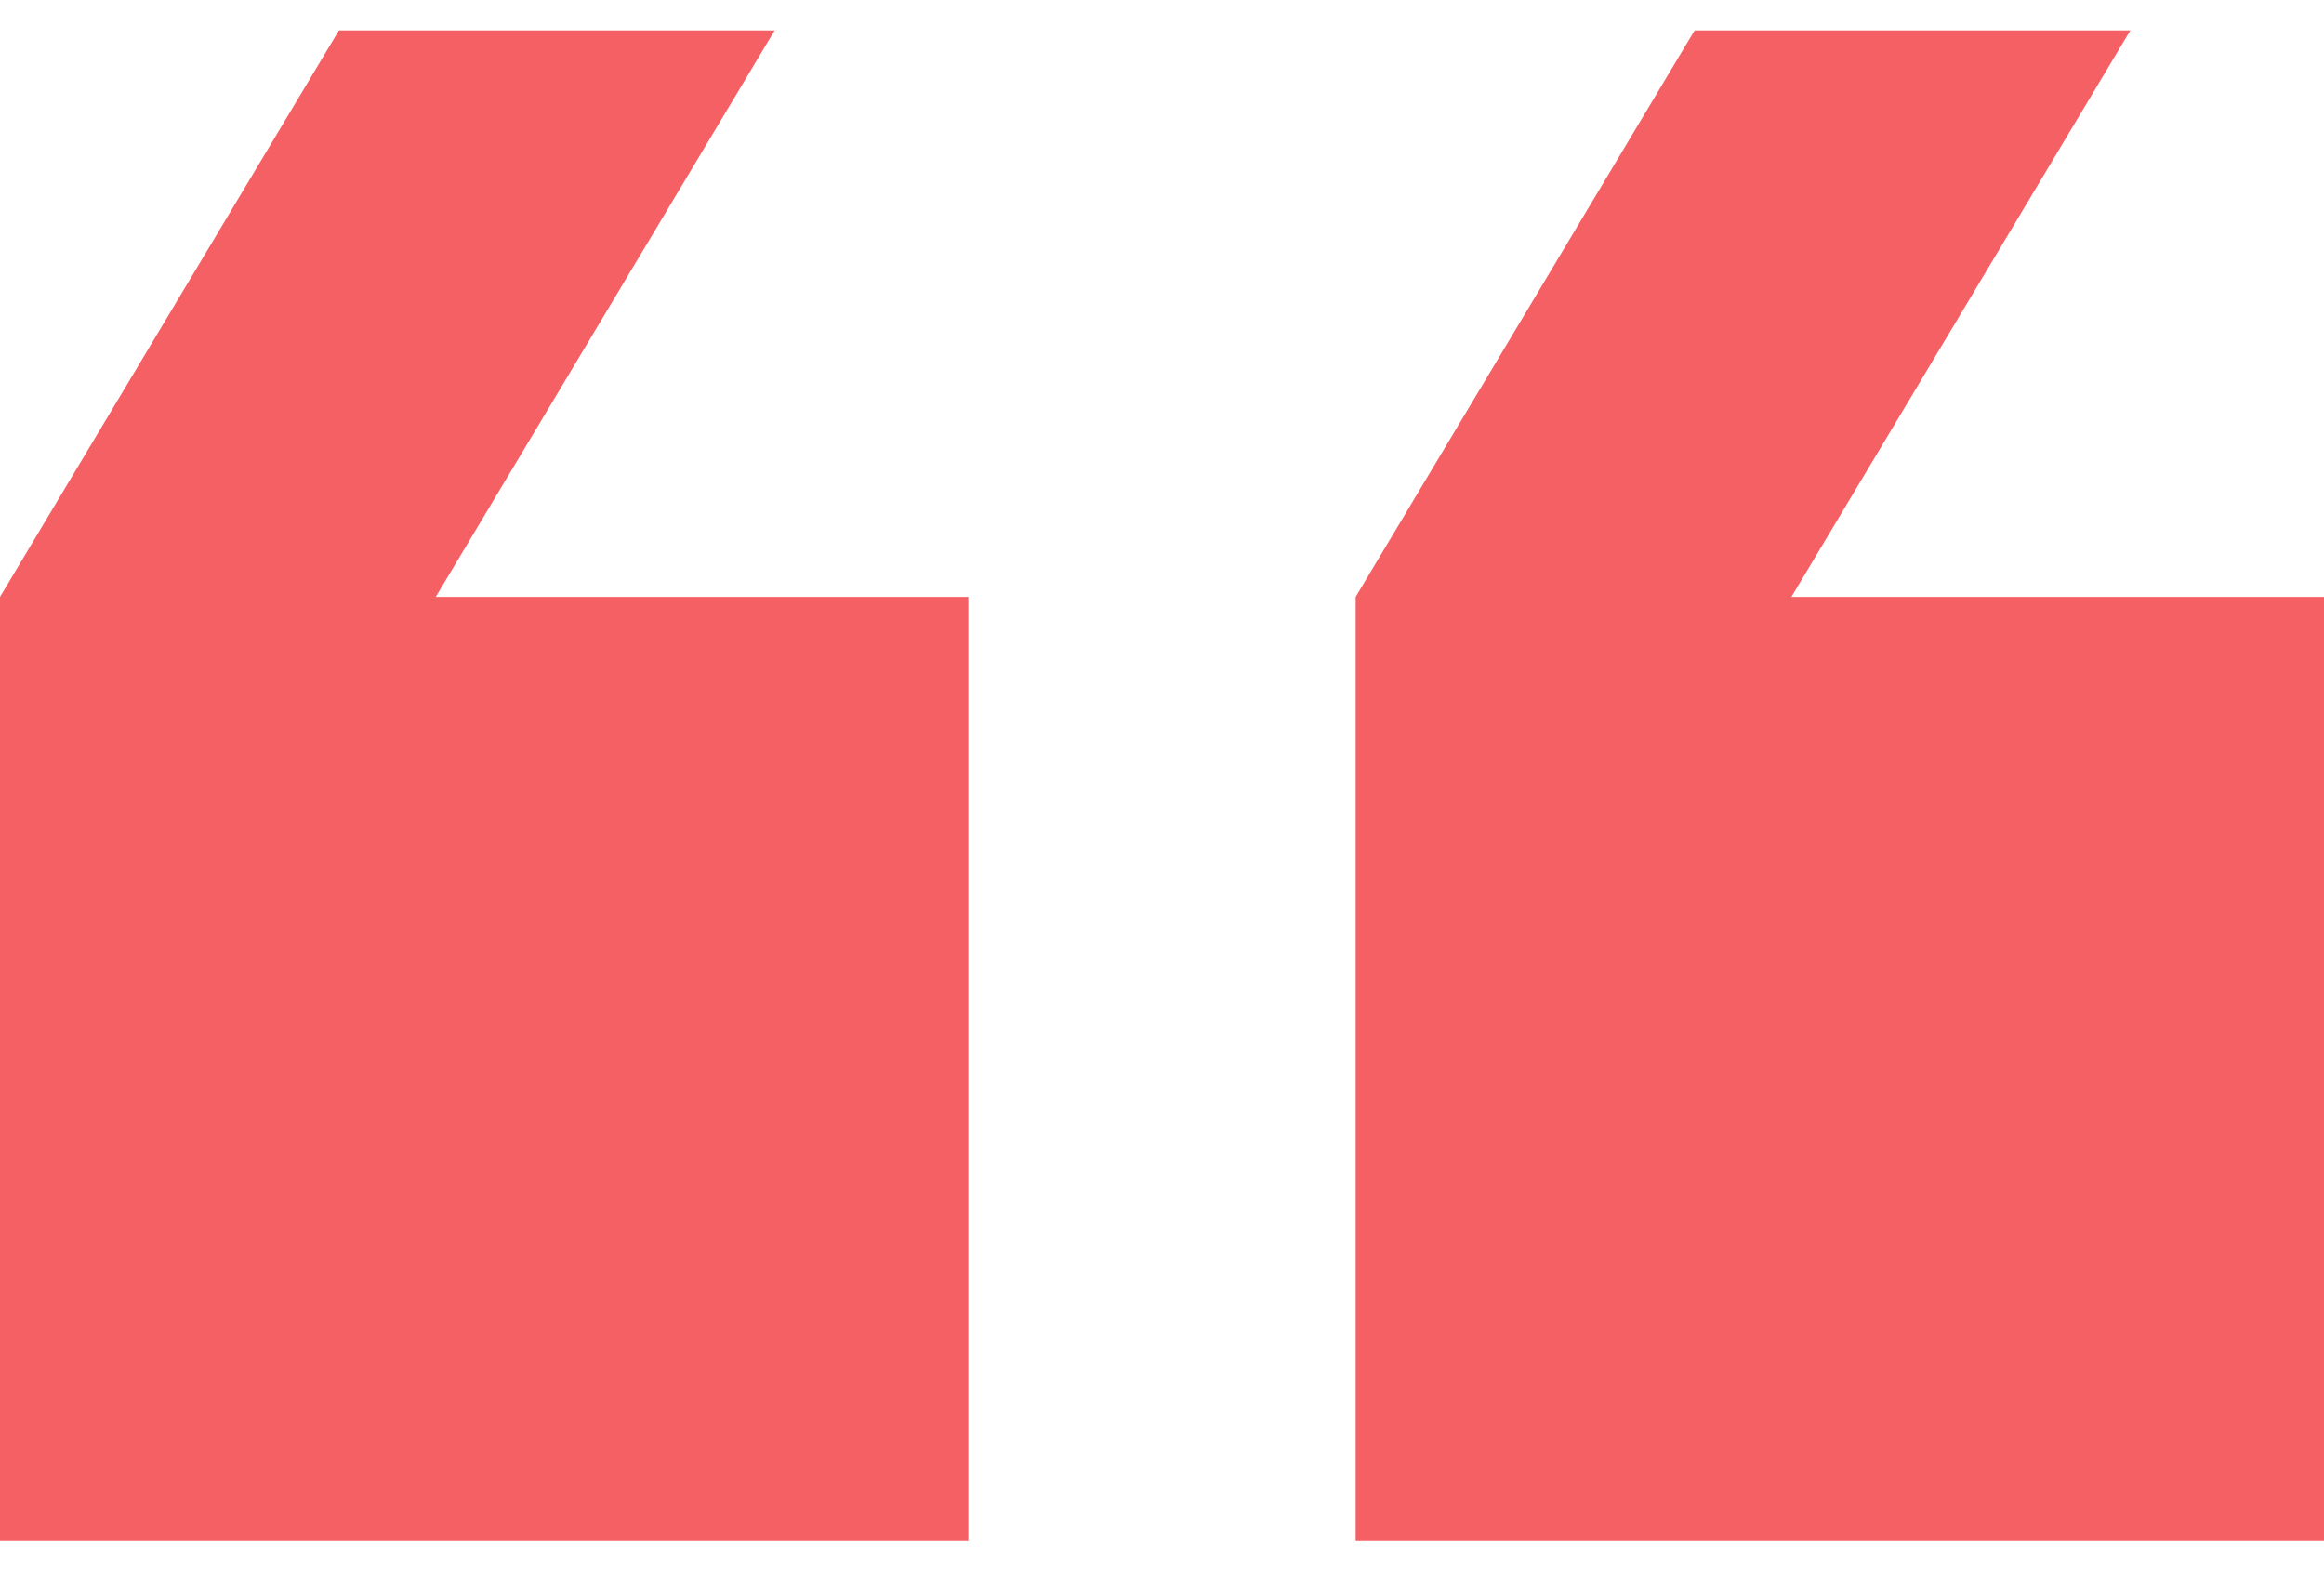 <svg width="40" height="27" viewBox="0 0 40 27" fill="none" xmlns="http://www.w3.org/2000/svg">
<path d="M16.667 26.524V10.274H7.5L13.333 0.524H5.833L0 10.274V26.524H16.667ZM40 10.274H30.833L36.667 0.524H29.167L23.333 10.274V26.524H40V10.274Z" fill="#F56064"/>
</svg>
